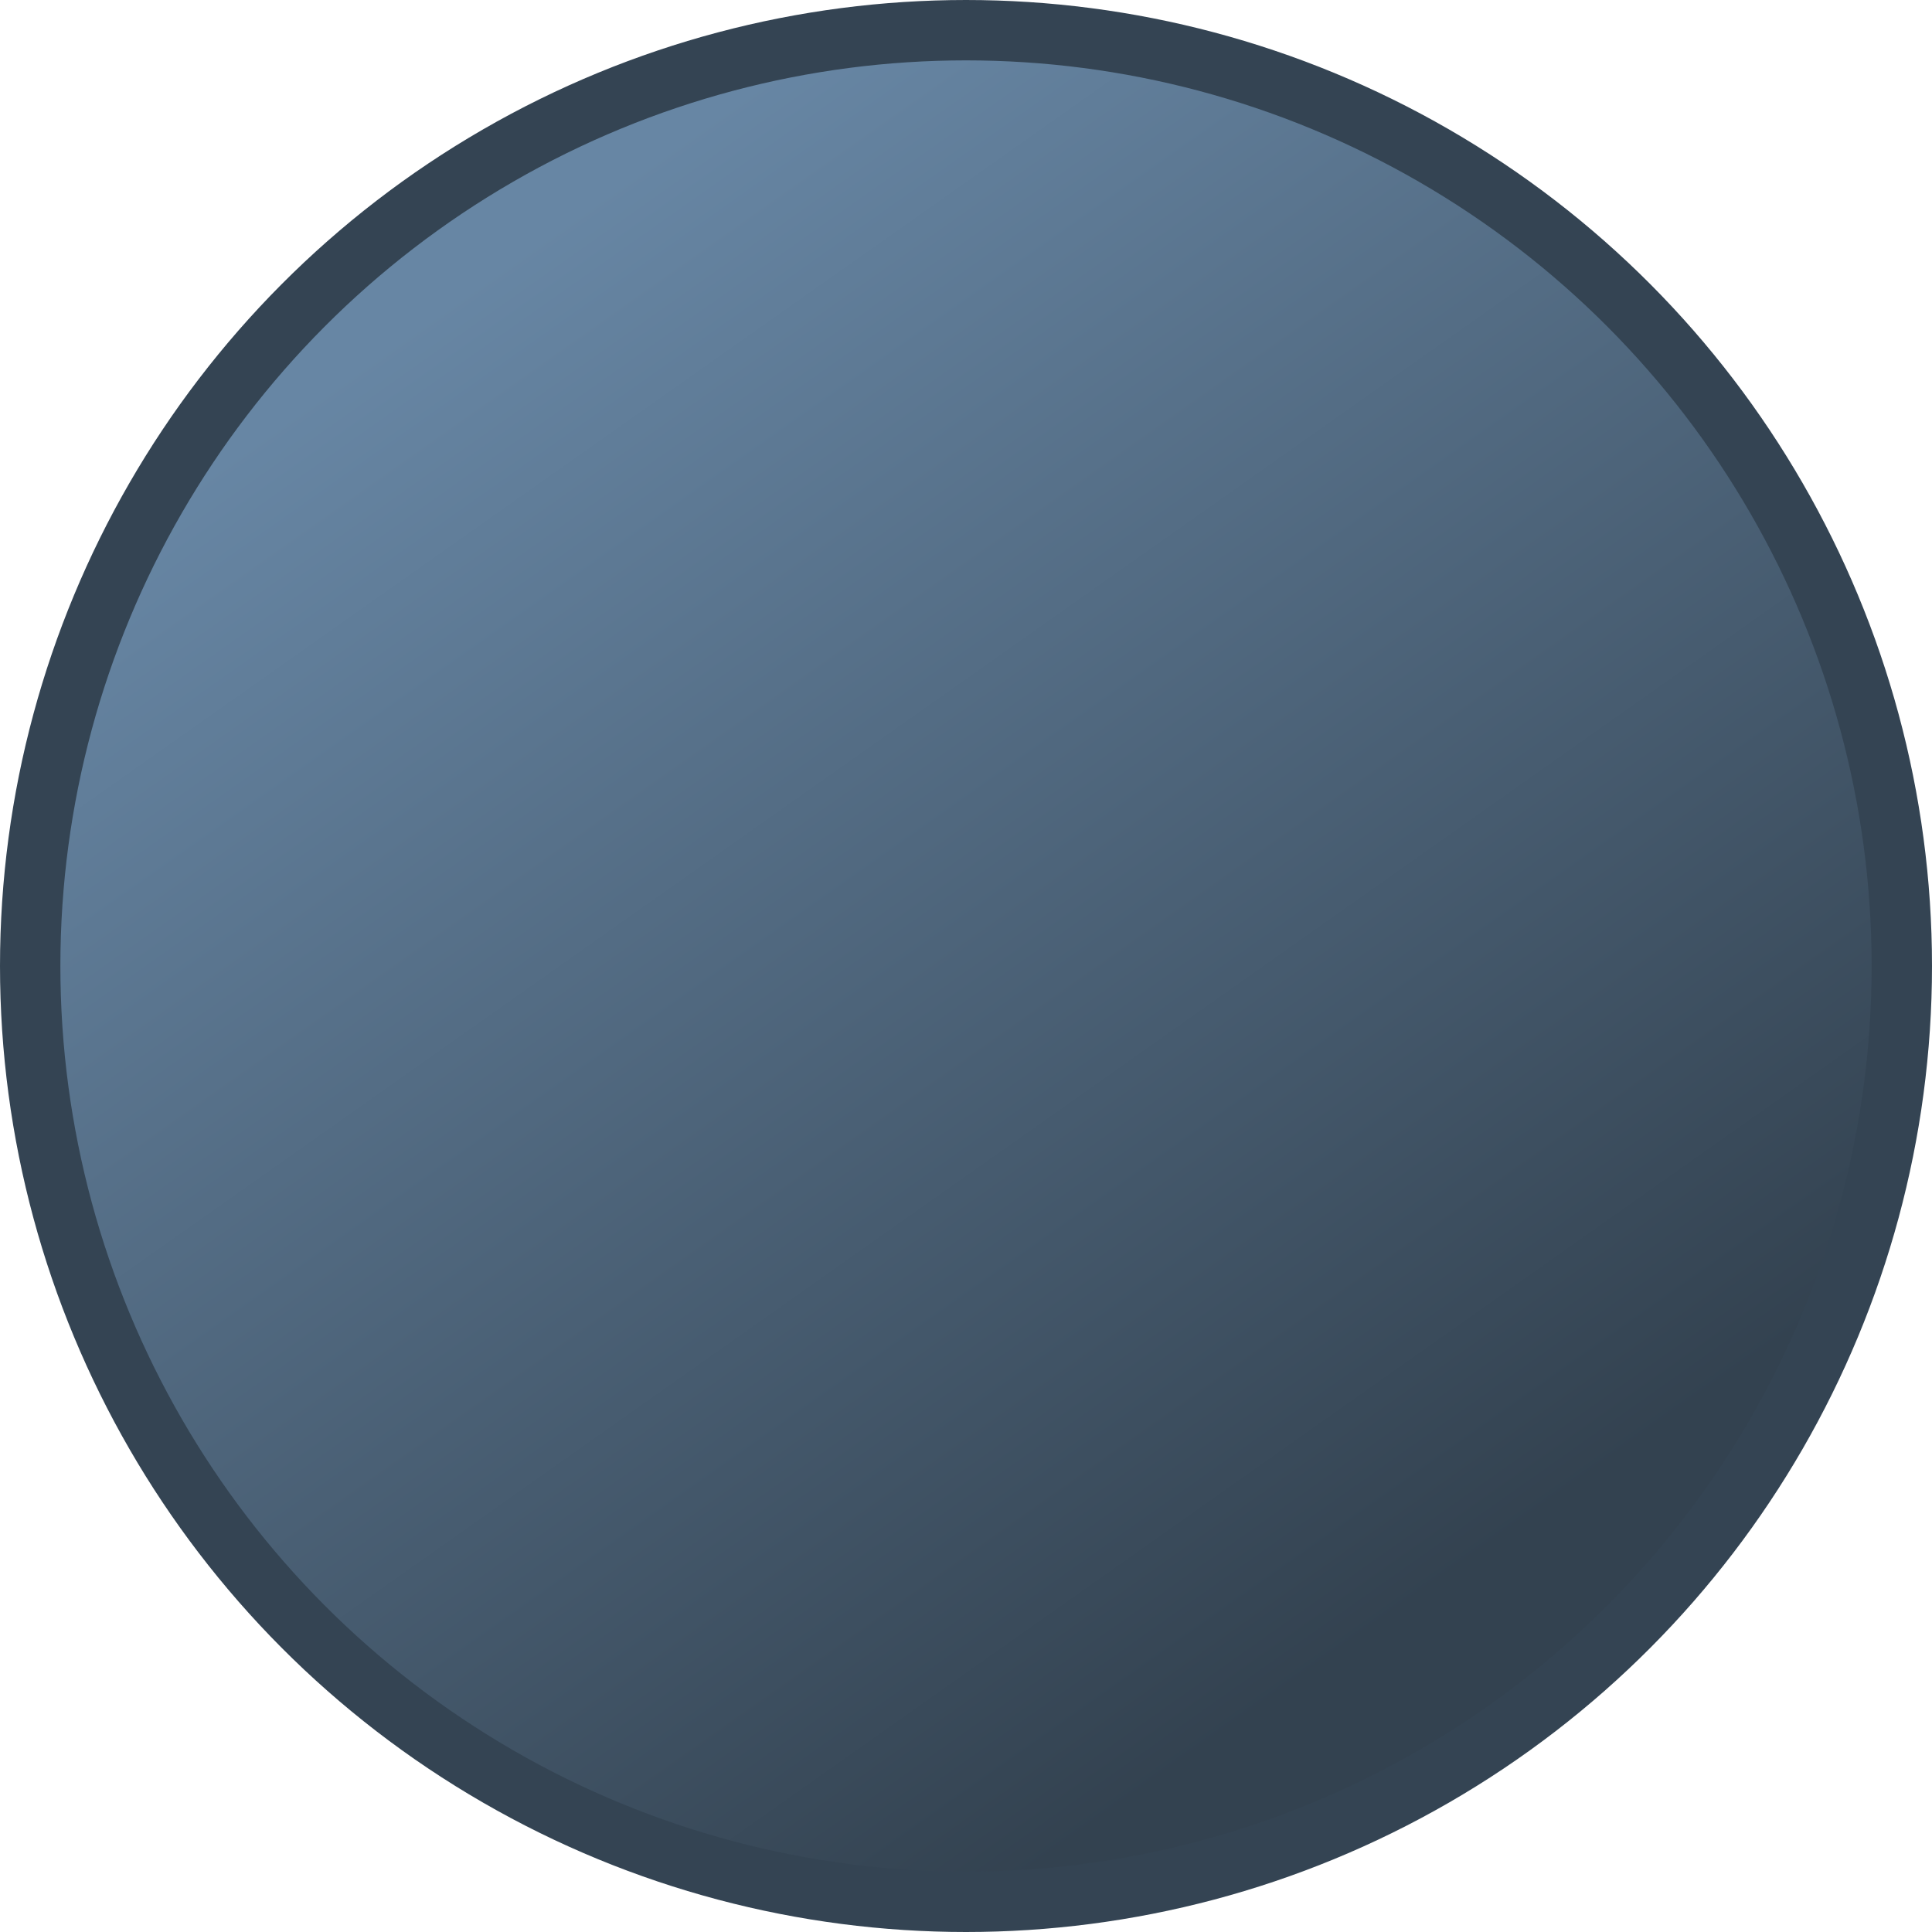 <svg width="32" height="32" version="1.1" xmlns="http://www.w3.org/2000/svg" xmlns:xlink="http://www.w3.org/1999/xlink">
  <defs>
    <linearGradient id="c" x1="20" x2="8" y1="1040" y2="1023" gradientTransform="matrix(1.292 0 0 1.292 -1.437 -297.8)" gradientUnits="userSpaceOnUse">
      <stop stop-color="#334250" offset="0"/>
      <stop stop-color="#6786a4" offset="1"/>
    </linearGradient>
  </defs>
  <g transform="translate(0 -1020)">
    <circle cx="16" cy="1036" r="15.5" fill="url(#c)" stroke="#344453"/>
  </g>
</svg>
